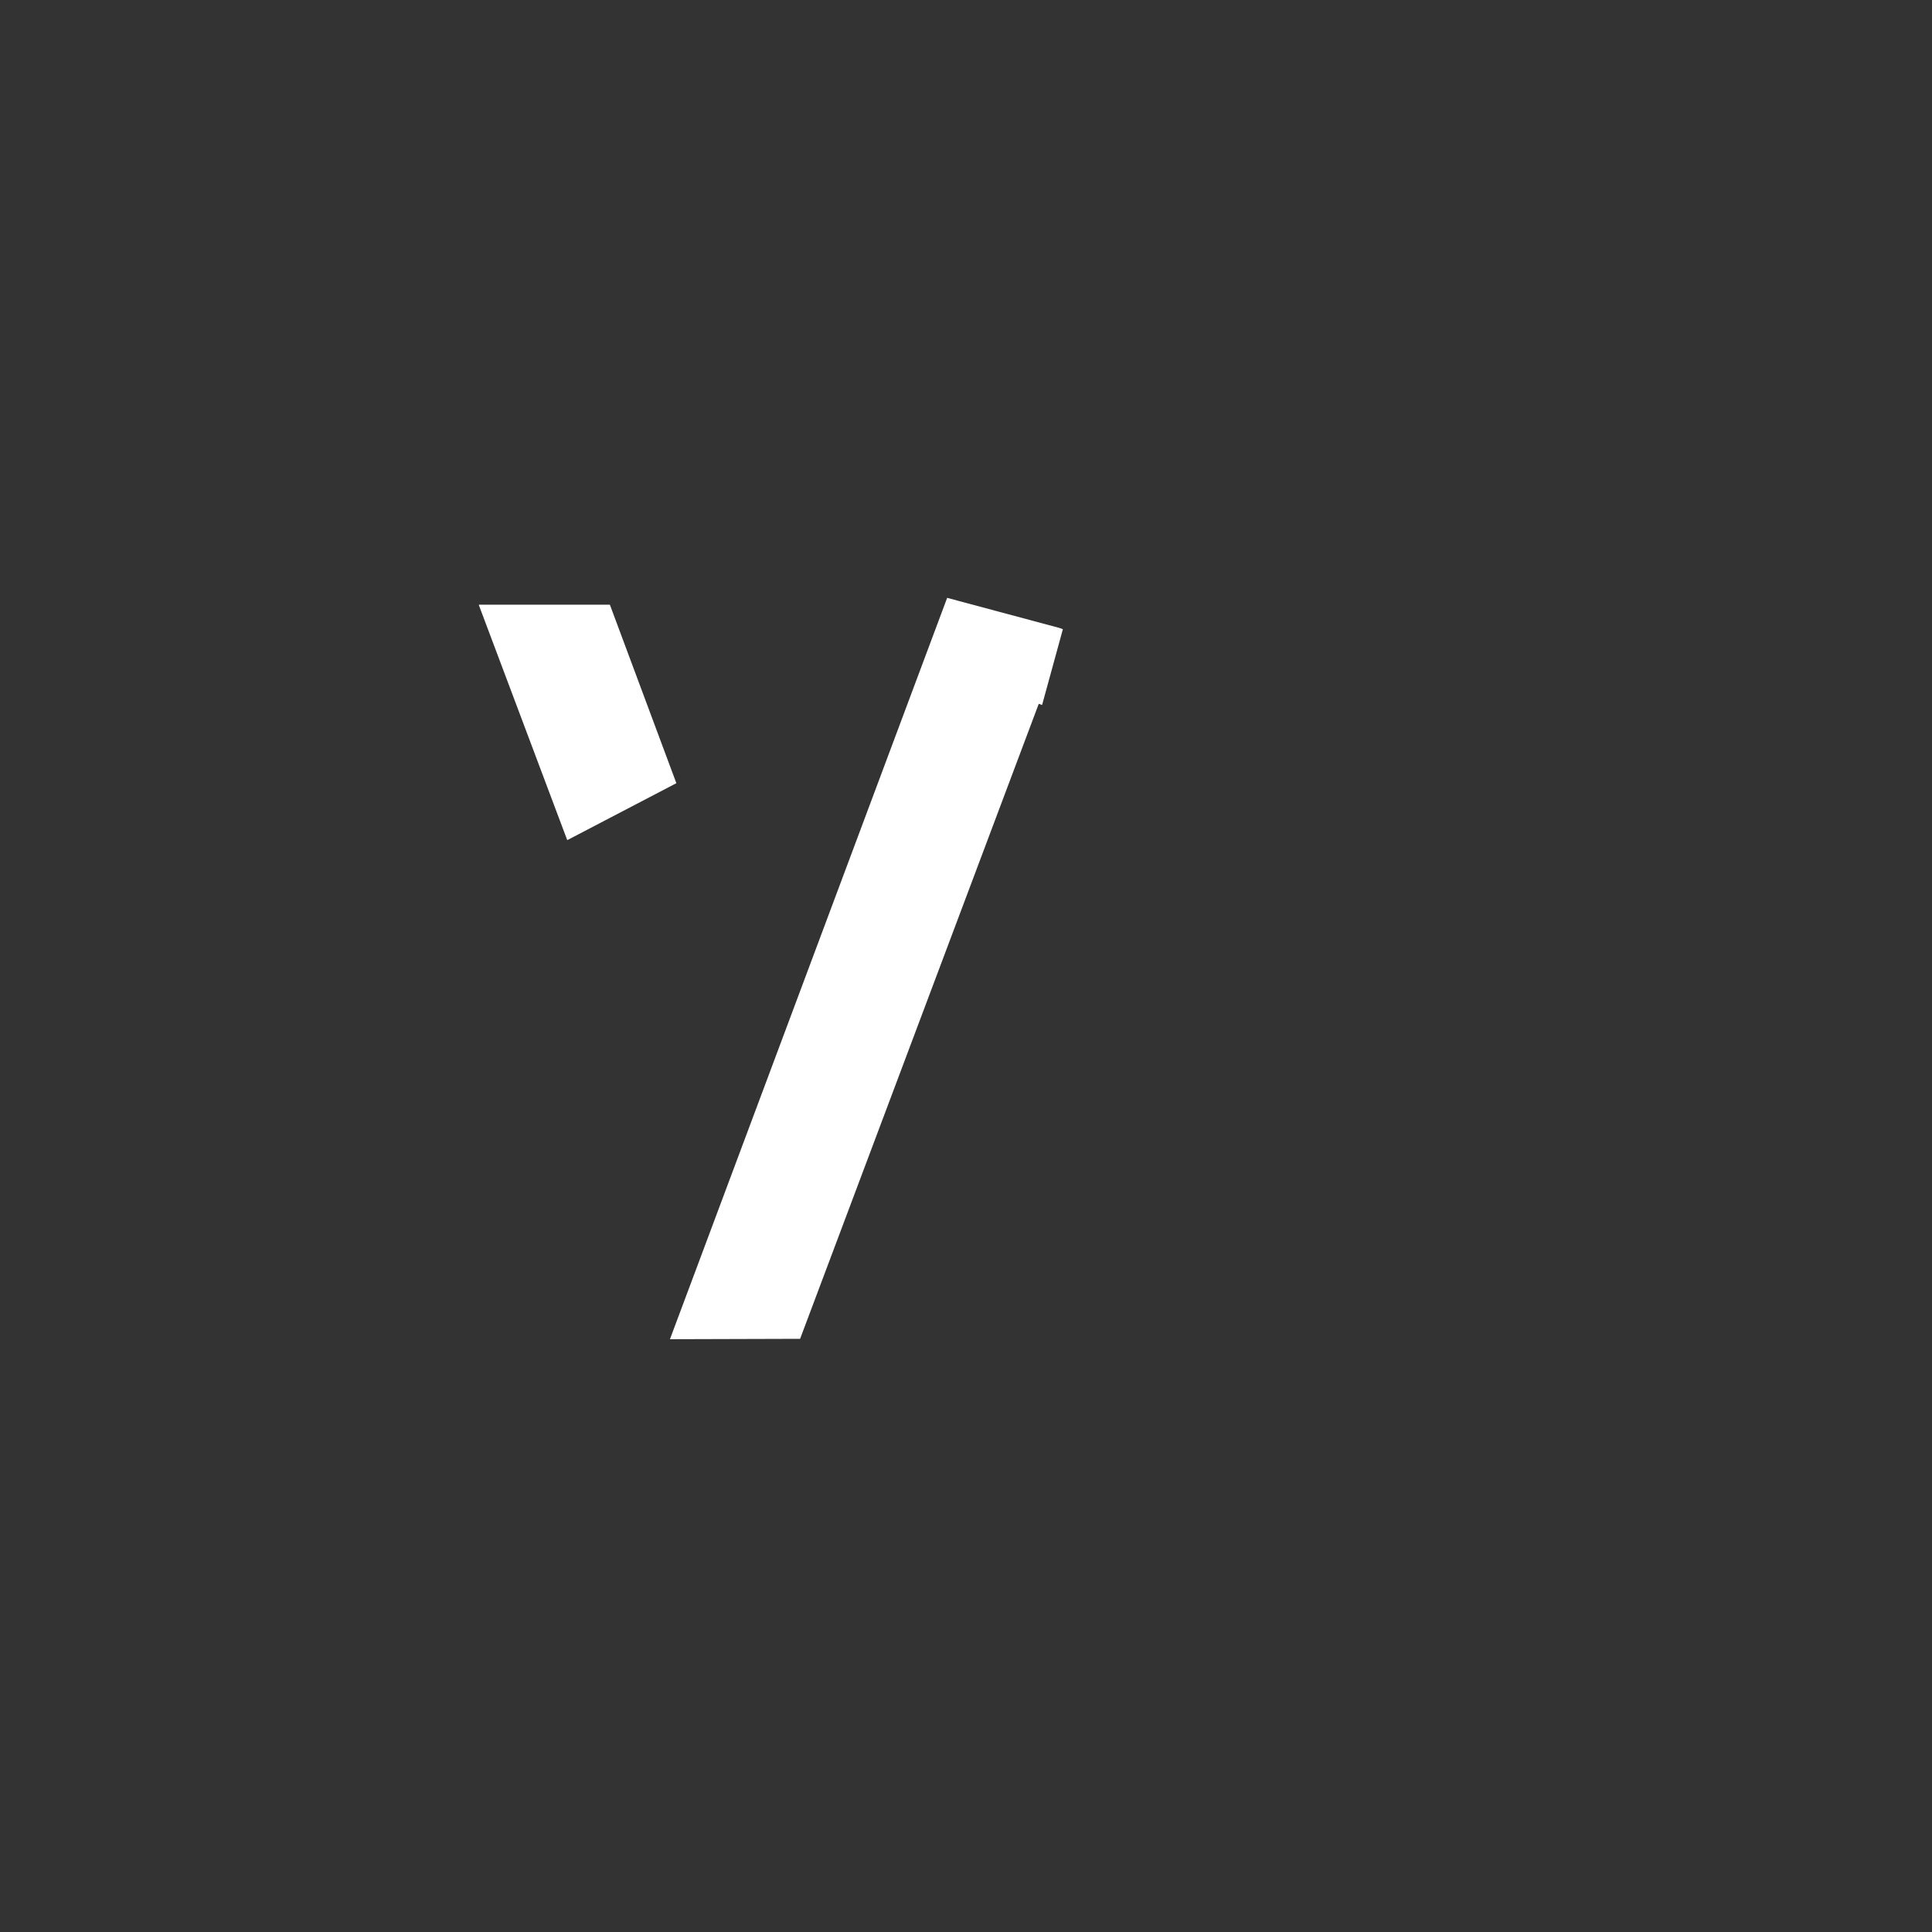 <svg
    xmlns="http://www.w3.org/2000/svg"
    viewBox="0 0 76 76"
    id="vector"
    width="76px"
    height="76px">
    <rect x="0" y="0" width="76" height="76" fill="#333333" stroke="none"/>
    <g id="group_2">
        <path
            id="path"
            d="M 51.739 47.989 L 51.739 47.989 L 51.739 47.989 L 51.739 47.989 L 51.739 47.989 L 51.739 47.989 L 51.739 47.989 L 51.739 47.989 L 51.739 47.989 L 51.739 47.989 L 51.739 47.989 L 51.739 47.989 L 51.739 47.989 L 51.739 47.989 L 51.739 47.989 L 51.739 47.989 Z"
            fill="#ffffff"
            stroke-width="1"/>
        <g
            id="group"
            transform="translate(-4.148 0)">
            <path
                id="path_1"
                d="M 41.407 23.518 L 30.502 52.681 L 35.622 52.666 L 45.01 27.686 L 45.141 27.733 L 45.141 27.733 C 45.141 27.733 45.141 27.733 45.141 27.733 L 45.141 27.733 L 45.141 27.733 L 45.141 27.733 L 45.141 27.733 L 45.141 27.733 L 45.959 24.751 L 45.959 24.751 L 45.959 24.751 L 45.959 24.751 L 45.959 24.751 L 45.959 24.751 L 45.834 24.706 L 45.813 24.699 Z"
                fill="#ffffff"
                stroke-width="1"/>
            <g
                id="group_1"
                transform="translate(3.318 0)">
                <path
                    id="path_2"
                    d="M 23.141 33.041 L 19.666 23.8 L 19.675 23.787 L 24.814 23.787 L 24.823 23.793 L 27.434 30.802 L 27.431 30.812 L 23.16 33.041 L 23.141 33.041 Z"
                    fill="#ffffff"
                    stroke-width="1"/>
            </g>
        </g>
    </g>
</svg>
